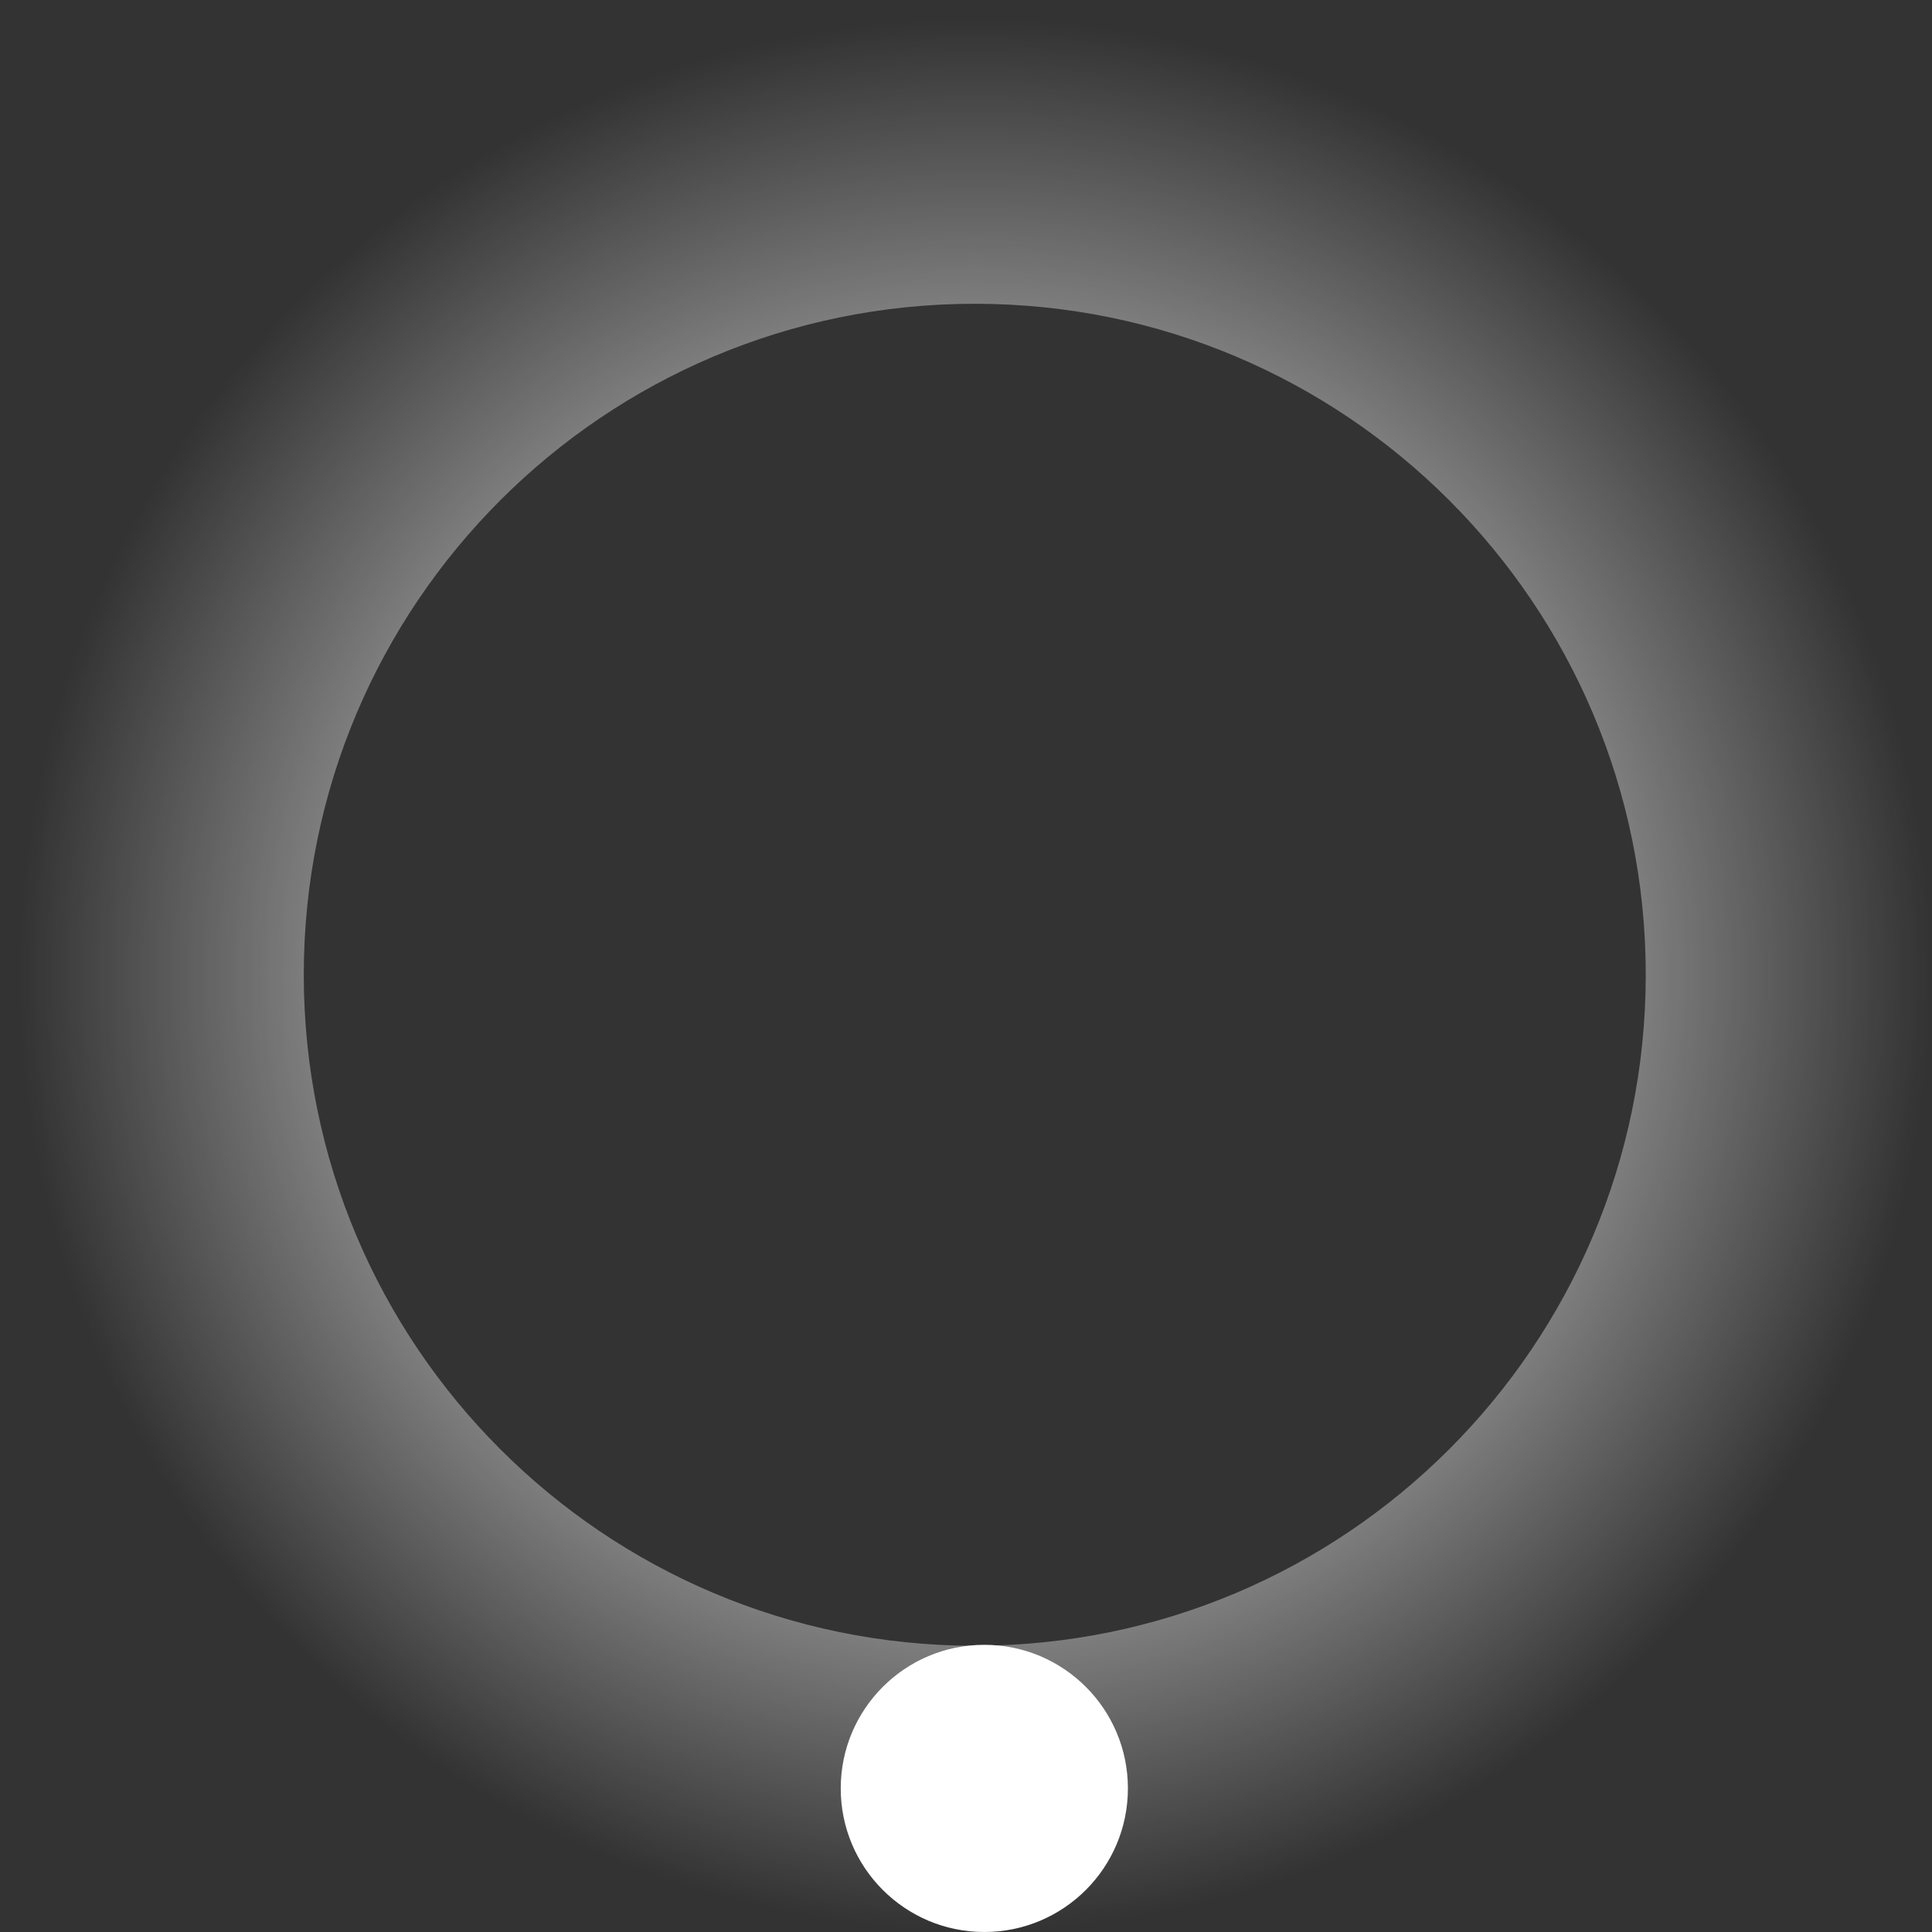 <svg width="56" height="56" viewBox="0 0 56 56" fill="none" xmlns="http://www.w3.org/2000/svg">
<rect x="0" y="0" width="56" height="56" fill="#333333" stroke="none"/>
<path d="M56 28.254C56 43.578 43.578 56 28.254 56C12.93 56 0.508 43.578 0.508 28.254C0.508 12.93 12.93 0.508 28.254 0.508C43.578 0.508 56 12.93 56 28.254ZM8.805 28.254C8.805 38.995 17.512 47.703 28.254 47.703C38.995 47.703 47.703 38.995 47.703 28.254C47.703 17.512 38.995 8.805 28.254 8.805C17.512 8.805 8.805 17.512 8.805 28.254Z" fill="url(#paint0_angular_136_1517)"/>
<circle cx="28.531" cy="51.838" r="4.162" fill="white"/>
<defs>
<radialGradient id="paint0_angular_136_1517" cx="0" cy="0" r="1" gradientUnits="userSpaceOnUse" gradientTransform="translate(28.254 28.254) rotate(90) scale(27.746)">
<stop stop-color="white"/>
<stop offset="0.176" stop-color="white"/>
<stop offset="1" stop-color="white" stop-opacity="0"/>
</radialGradient>
</defs>
</svg>
